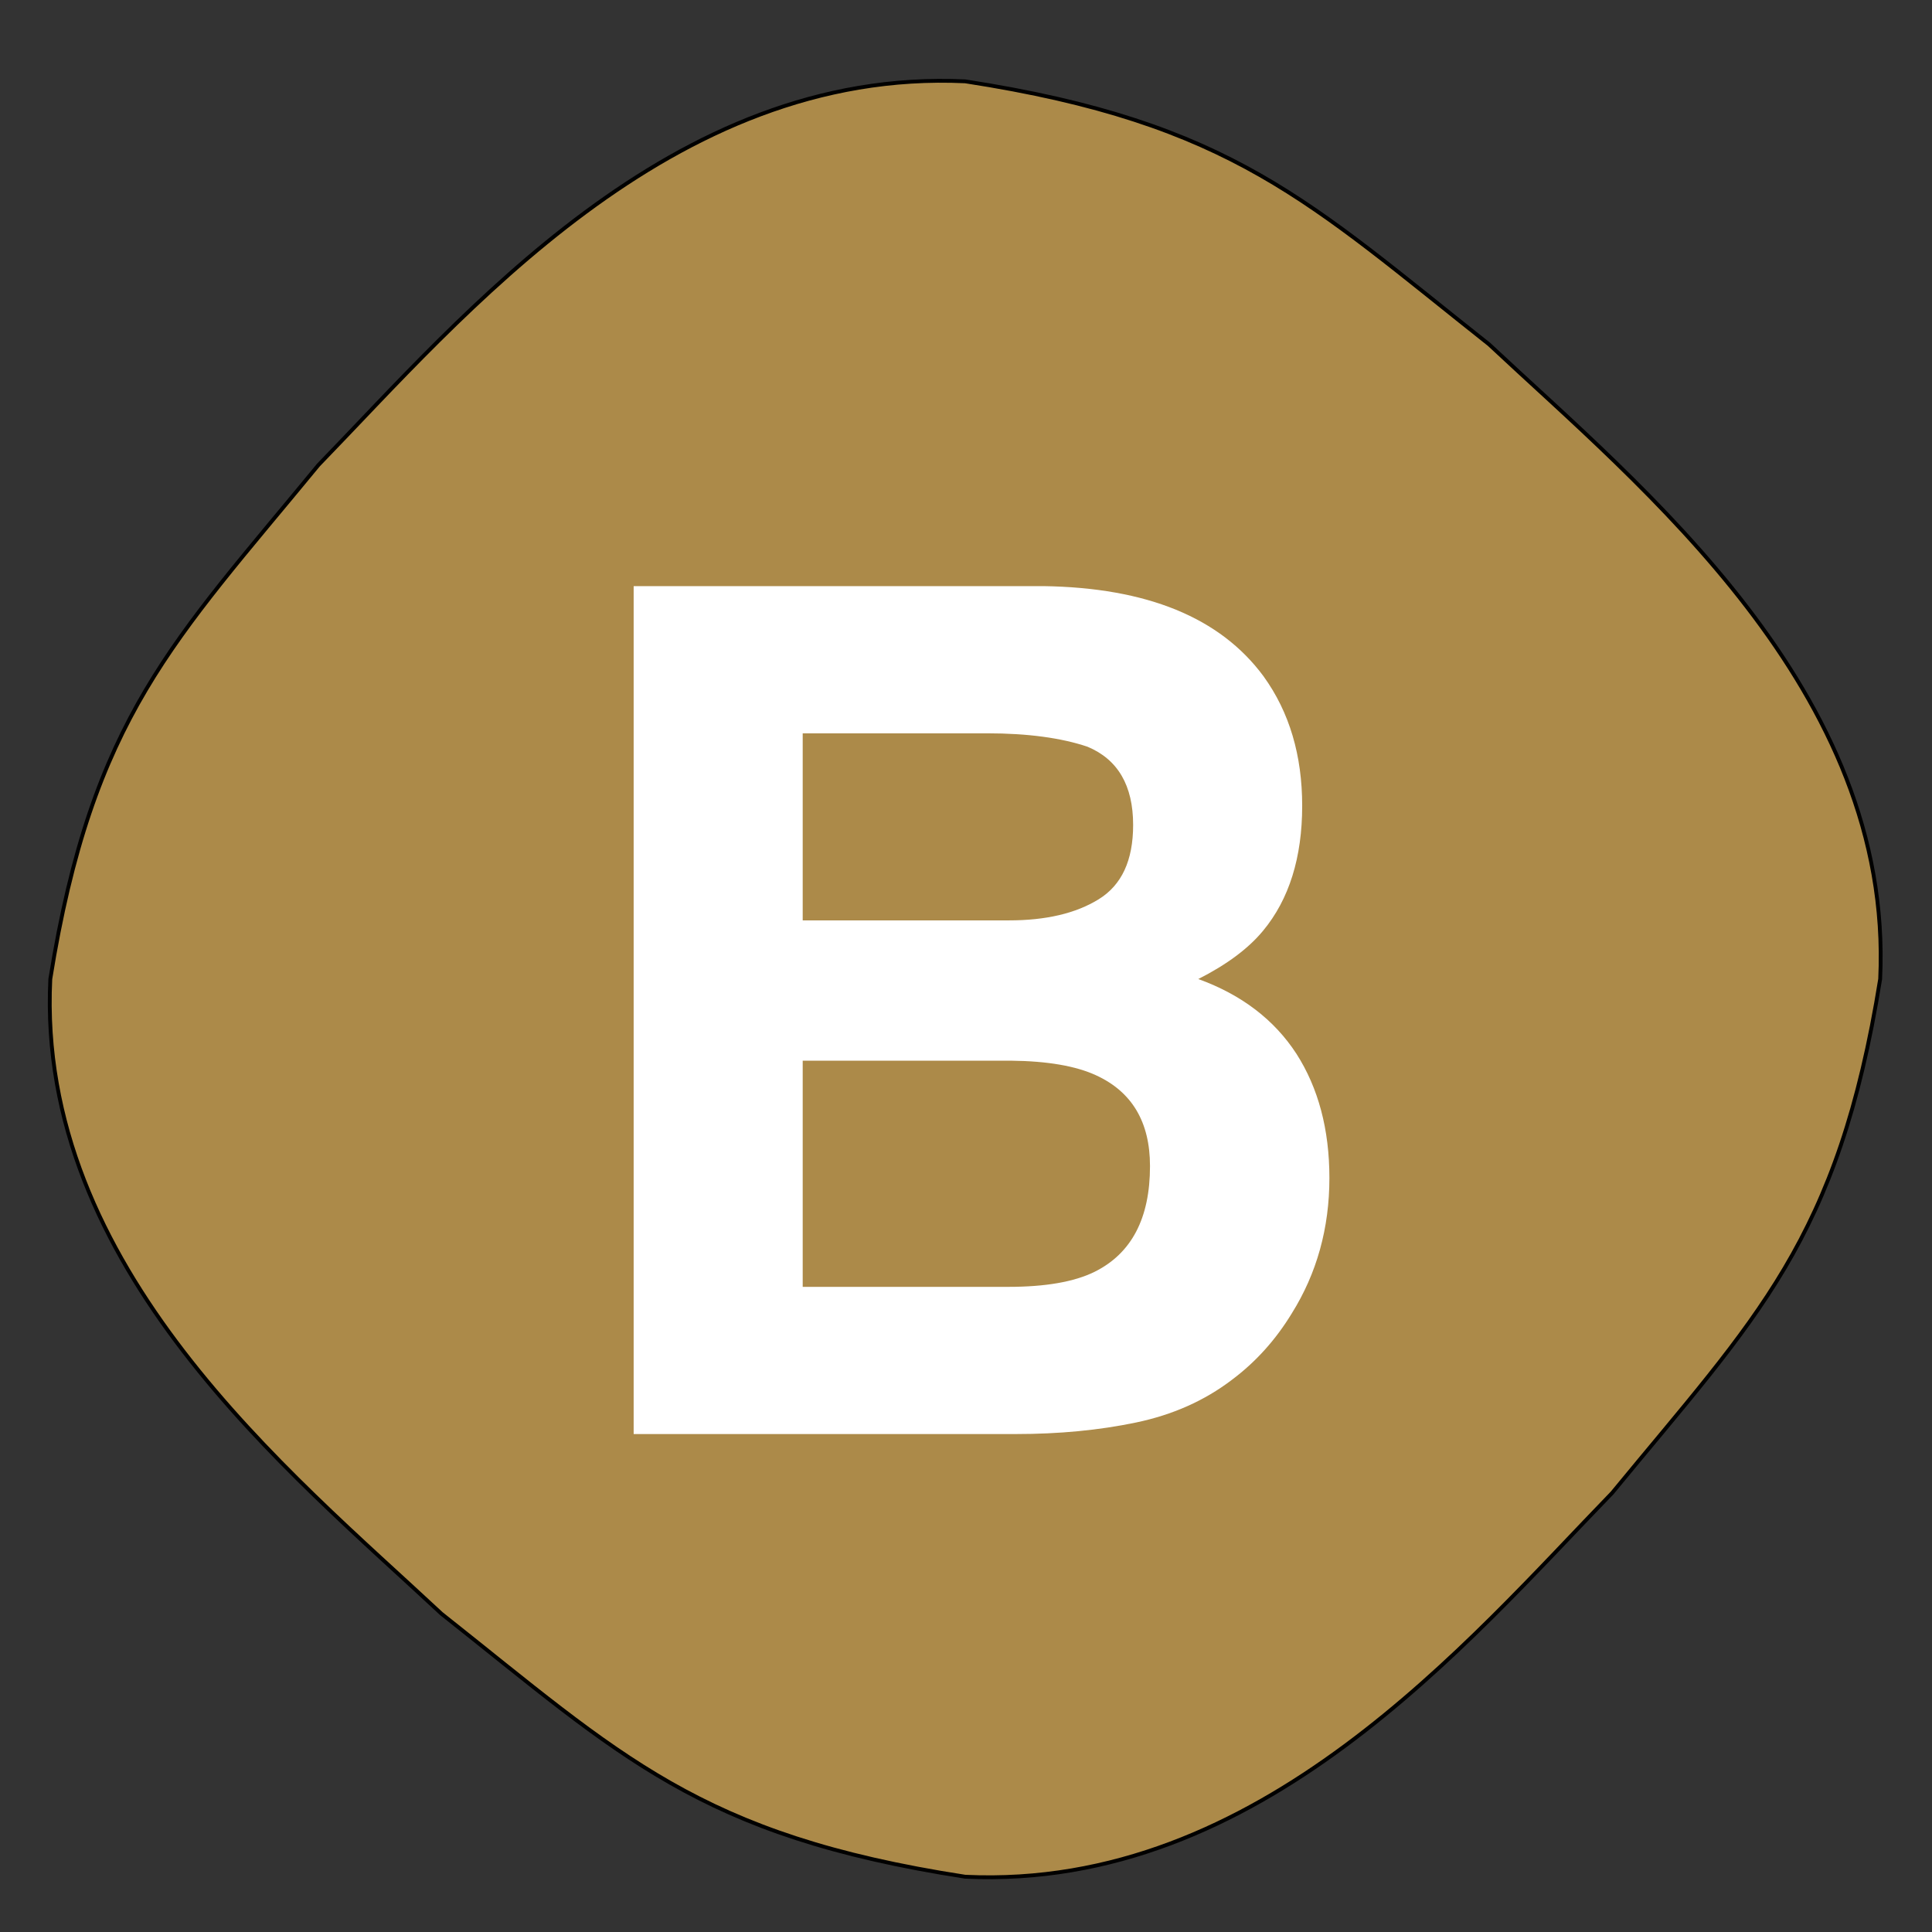 <svg width="504" height="504" xmlns="http://www.w3.org/2000/svg">
 <rect width="100%" height="100%" fill="#333333" stroke="none"/>
 <g>
  <title>background</title>
  <rect x="-1" y="-1" width="506" height="506" id="canvas_background" fill="none"/>
 </g>

 <g>
  <title>Layer 1</title>
  <path stroke="null" d="m490.478,255.4c-10.941,68.259 -32.228,88.211 -69.926,134.067c-37.698,38.855 -91.927,103.73 -168.751,100.113c-69.57,-10.735 -89.905,-31.621 -136.642,-68.609c-39.601,-36.988 -105.722,-90.195 -102.035,-165.571c10.941,-68.259 32.228,-88.211 69.926,-134.067c37.698,-38.855 91.927,-103.73 168.751,-100.113c69.57,10.735 89.905,31.621 136.642,68.609c39.601,37.105 105.603,90.195 102.035,165.571z" fill="#ac8a49" id="svg_1"/>
  <g id="svg_2">
   <path d="m329.6,176.4c6.8,9.4 10.1,20.7 10.1,33.8c0,13.5 -3.4,24.4 -10.2,32.6c-3.8,4.6 -9.4,8.8 -16.9,12.6c11.3,4.1 19.8,10.6 25.6,19.5c5.7,8.9 8.6,19.7 8.6,32.4c0,13.1 -3.3,24.9 -9.8,35.3c-4.2,6.9 -9.4,12.7 -15.7,17.4c-7.1,5.4 -15.4,9.1 -25,11.1c-9.6,2 -20,3 -31.3,3l-99.7,0l0,-221.2l106.9,0c27,0.4 46.1,8.2 57.4,23.5zm-120.2,14.9l0,48.8l53.8,0c9.6,0 17.4,-1.8 23.4,-5.5c6,-3.7 9,-10.1 9,-19.4c0,-10.3 -4,-17.1 -11.9,-20.4c-6.8,-2.3 -15.6,-3.5 -26.1,-3.5l-48.2,0zm0,85.4l0,59l53.7,0c9.6,0 17.1,-1.3 22.4,-3.9c9.7,-4.8 14.5,-14 14.5,-27.6c0,-11.5 -4.7,-19.4 -14.1,-23.7c-5.2,-2.4 -12.6,-3.7 -22.1,-3.8l-54.4,0z" fill="#FFFFFF" id="svg_3"/>
  </g>
 </g>
</svg>